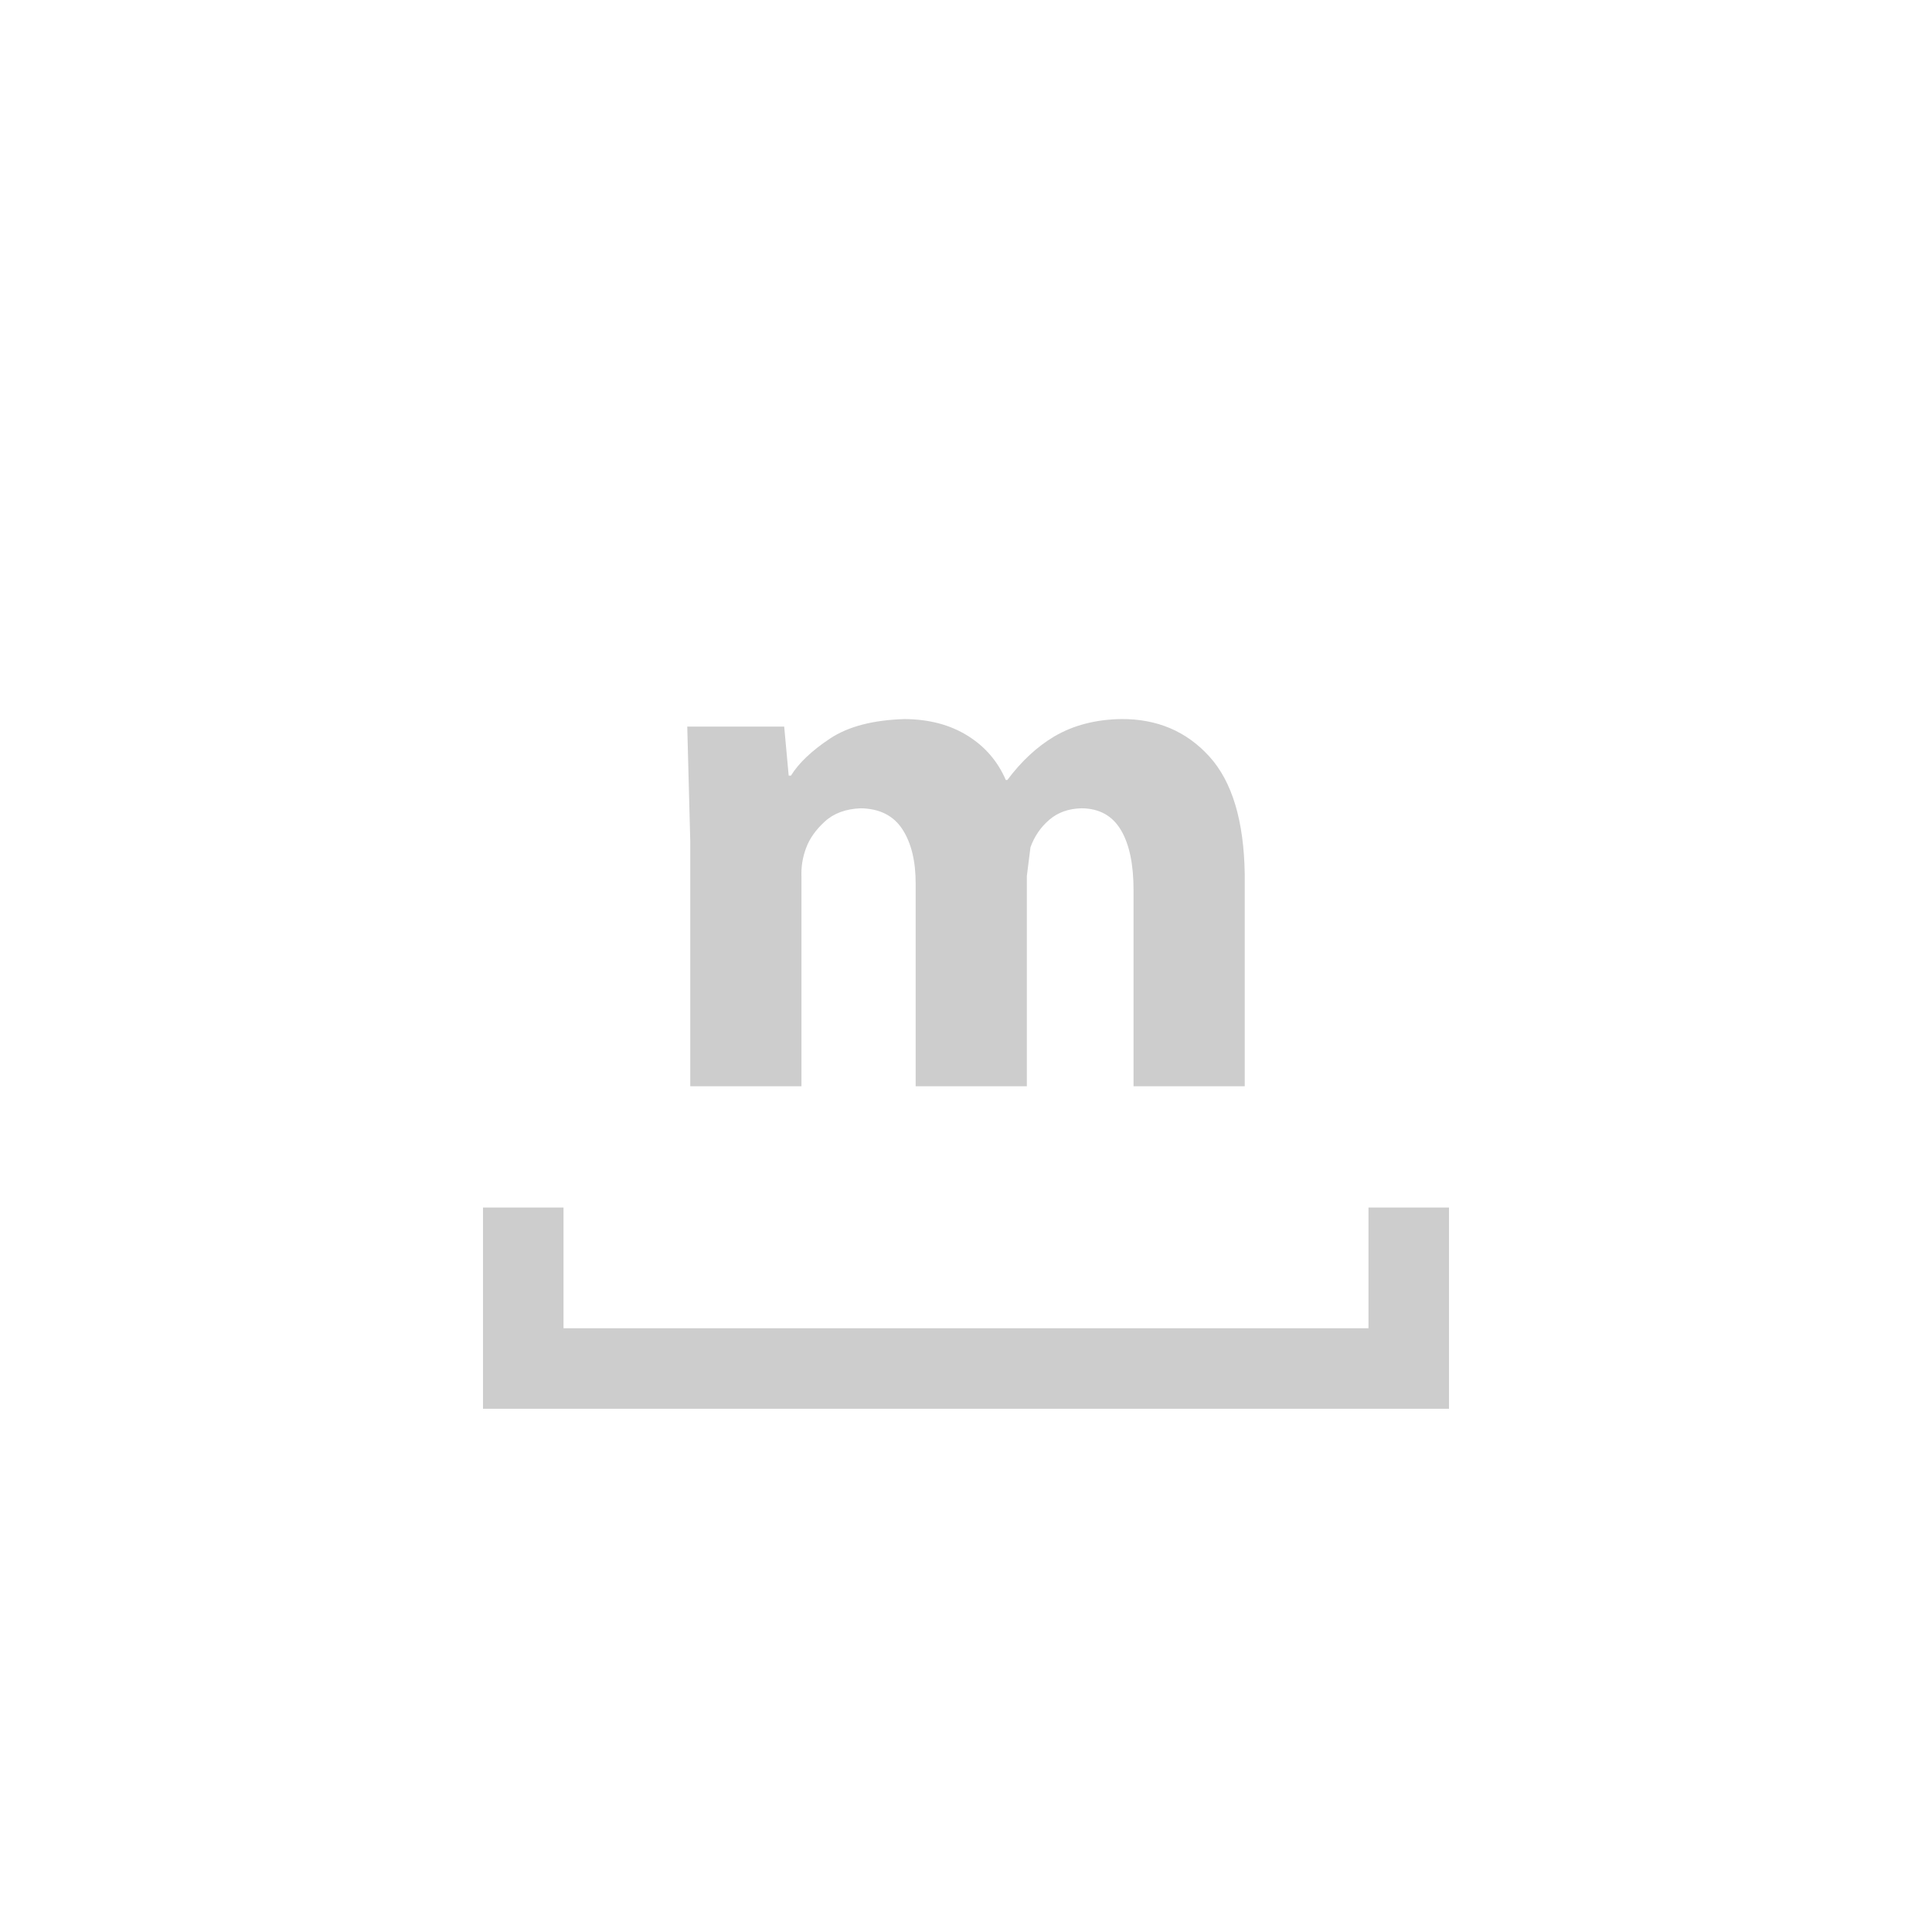 ﻿<?xml version="1.0" encoding="utf-8"?>
<!DOCTYPE svg PUBLIC "-//W3C//DTD SVG 1.1//EN" "http://www.w3.org/Graphics/SVG/1.1/DTD/svg11.dtd">
<svg xmlns="http://www.w3.org/2000/svg" xmlns:xlink="http://www.w3.org/1999/xlink" version="1.1" baseProfile="full" width="76" height="76" viewBox="0 0 76.00 76.00" enable-background="new 0 0 76.00 76.00" xml:space="preserve">
	<path fill="#CDCDCD" fill-opacity="1" stroke-width="0.2" stroke-linejoin="round" d="M 19,47.5L 22.167,47.5L 22.167,52.25L 53.833,52.25L 53.833,47.5L 57,47.5L 57,52.25L 57,55.417L 19,55.417L 19,52.25L 19,47.5 Z M 27.153,42.731L 27.153,33.096L 27.035,28.582L 30.848,28.582L 31.025,30.512L 31.114,30.512C 31.417,30.02 31.927,29.535 32.644,29.057C 33.361,28.579 34.345,28.322 35.594,28.286C 36.554,28.295 37.376,28.513 38.061,28.939C 38.747,29.365 39.248,29.947 39.566,30.683L 39.626,30.683C 40.181,29.941 40.797,29.371 41.471,28.971C 42.223,28.529 43.102,28.301 44.108,28.286C 45.517,28.277 46.672,28.767 47.571,29.757C 48.471,30.747 48.935,32.294 48.965,34.4L 48.965,42.731L 44.591,42.731L 44.591,35.036C 44.593,34.002 44.426,33.206 44.091,32.646C 43.756,32.086 43.242,31.803 42.549,31.796C 42.038,31.807 41.614,31.958 41.277,32.248C 40.939,32.538 40.692,32.898 40.536,33.329L 40.394,34.457L 40.394,42.731L 36.02,42.731L 36.02,34.776C 36.023,33.879 35.849,33.162 35.5,32.624C 35.15,32.086 34.605,31.81 33.864,31.796C 33.274,31.818 32.801,31.991 32.446,32.317C 32.09,32.642 31.845,32.989 31.71,33.358C 31.573,33.72 31.512,34.096 31.527,34.486L 31.527,42.731L 27.153,42.731 Z "/>
</svg>

